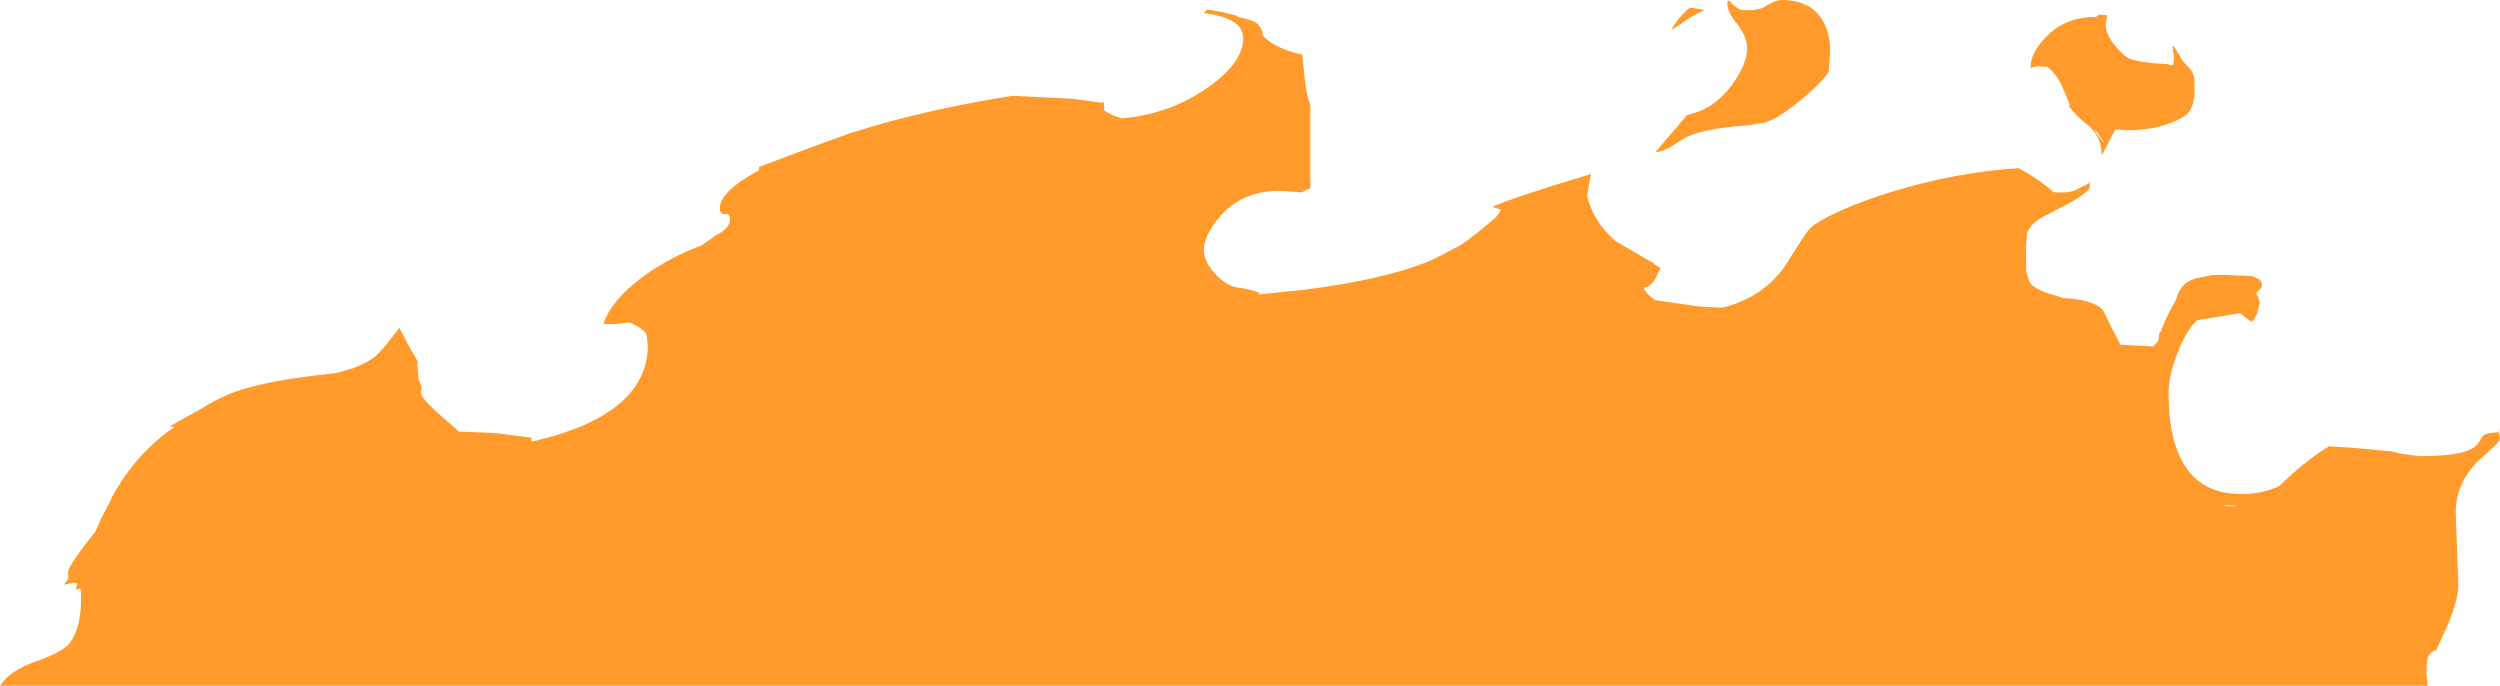 <?xml version="1.0" encoding="UTF-8" standalone="no"?>
<svg xmlns:ffdec="https://www.free-decompiler.com/flash" xmlns:xlink="http://www.w3.org/1999/xlink" ffdec:objectType="shape" height="118.45px" width="431.85px" xmlns="http://www.w3.org/2000/svg">
  <g transform="matrix(1.0, 0.0, 0.0, 1.0, 252.2, 384.35)">
    <path d="M179.4 -309.95 L179.65 -308.65 Q179.65 -308.15 178.45 -307.05 L175.8 -304.65 Q171.95 -300.7 172.0 -295.8 L172.25 -288.85 172.45 -283.3 Q172.45 -280.6 170.4 -275.9 L168.65 -272.1 Q167.65 -271.8 167.2 -270.85 166.95 -270.2 166.95 -267.85 L167.15 -265.9 -252.2 -265.9 -251.95 -266.25 Q-250.2 -268.65 -245.7 -270.2 -241.15 -271.85 -240.1 -273.35 -238.2 -275.9 -238.2 -280.9 L-238.2 -282.15 -238.35 -282.7 -239.15 -282.5 -238.8 -283.65 -239.25 -283.6 -239.35 -283.7 -241.15 -283.35 -240.4 -284.35 -240.45 -285.55 Q-240.45 -286.25 -238.05 -289.55 L-235.7 -292.55 -234.7 -294.85 -233.3 -297.5 -232.85 -298.5 Q-228.65 -306.15 -222.05 -310.6 L-222.9 -310.7 -217.7 -313.6 Q-214.9 -315.3 -213.15 -316.05 -207.35 -318.6 -194.1 -319.9 -192.45 -320.35 -191.15 -320.75 -188.35 -321.9 -187.3 -322.85 -186.0 -324.1 -184.55 -326.0 L-183.2 -327.7 -181.75 -324.9 -180.05 -321.9 -180.1 -321.3 -179.9 -318.8 -179.4 -317.65 -179.45 -316.75 -179.5 -316.4 Q-179.15 -315.3 -176.35 -312.8 L-172.9 -309.8 -166.75 -309.55 -160.4 -308.75 -160.4 -308.1 -160.25 -308.1 Q-149.8 -310.45 -144.75 -315.0 -140.3 -319.1 -140.3 -324.65 L-140.5 -326.55 Q-141.05 -327.6 -143.4 -328.65 L-146.1 -328.35 -147.95 -328.4 Q-146.7 -332.35 -141.3 -336.45 -136.5 -339.95 -130.9 -342.0 L-130.9 -342.05 -128.45 -343.75 Q-126.1 -344.95 -126.1 -346.45 -126.1 -347.5 -126.95 -347.4 -127.85 -347.25 -127.85 -348.4 -127.85 -351.3 -121.05 -354.95 L-121.1 -355.5 -113.95 -358.2 -113.0 -358.55 -111.95 -358.95 -105.6 -361.25 -101.55 -362.5 -100.7 -362.75 Q-89.95 -365.8 -77.35 -367.8 L-67.0 -367.3 -61.8 -366.6 -61.6 -366.8 Q-61.45 -366.65 -61.45 -365.3 L-61.45 -365.25 Q-60.1 -364.35 -58.4 -363.9 -50.65 -364.6 -44.5 -368.6 -37.45 -373.2 -37.45 -377.75 -37.45 -381.25 -44.25 -382.1 L-43.95 -382.45 -43.65 -382.7 -41.2 -382.3 -38.6 -381.65 -38.45 -381.45 Q-36.3 -381.0 -35.45 -380.55 -34.25 -379.95 -34.05 -378.2 L-33.6 -377.75 Q-31.55 -375.9 -27.25 -374.9 L-26.8 -370.55 Q-26.5 -367.85 -25.85 -366.2 L-25.85 -351.75 Q-26.55 -351.75 -27.25 -351.1 L-31.1 -351.4 Q-37.7 -351.4 -41.55 -346.85 -44.25 -343.6 -44.25 -341.25 -44.25 -339.05 -42.1 -336.85 -39.95 -334.6 -37.65 -334.6 -34.85 -334.0 -34.6 -333.7 L-34.9 -333.5 -32.55 -333.7 -26.55 -334.35 Q-13.5 -336.0 -5.5 -339.15 -4.45 -339.6 0.2 -342.05 L2.5 -343.75 5.8 -346.45 6.55 -347.2 7.1 -348.15 5.6 -348.6 Q8.4 -350.0 22.65 -354.3 L22.3 -352.5 21.95 -350.45 Q23.15 -345.85 26.9 -342.7 L32.6 -339.35 33.5 -338.9 33.5 -338.75 34.65 -338.05 33.65 -336.05 Q32.85 -334.8 31.75 -334.6 32.15 -333.55 33.7 -332.5 L41.35 -331.4 45.25 -331.2 Q51.85 -332.75 55.8 -337.9 L58.75 -342.5 Q60.2 -344.9 61.25 -345.55 65.4 -348.3 74.2 -351.1 85.45 -354.6 96.55 -355.3 100.2 -353.25 102.55 -351.15 L103.95 -351.1 Q105.6 -351.1 106.6 -351.65 L108.55 -352.65 Q108.8 -353.25 108.8 -352.15 108.8 -351.2 104.7 -348.95 L99.95 -346.5 99.95 -346.45 Q98.45 -345.4 97.95 -344.1 L97.75 -341.5 97.8 -337.6 Q98.0 -336.4 98.6 -335.3 L98.8 -335.1 Q100.35 -333.9 102.9 -333.3 L104.15 -332.9 104.25 -332.85 105.9 -332.75 Q109.85 -332.2 111.05 -330.8 L111.45 -330.0 112.55 -327.75 114.1 -324.8 119.75 -324.5 120.65 -325.5 120.75 -326.35 Q120.75 -327.05 121.05 -327.05 L121.1 -327.05 Q121.5 -328.7 123.65 -332.5 124.35 -335.35 126.85 -336.2 L130.05 -336.85 132.15 -336.85 136.8 -336.65 Q138.55 -336.05 138.55 -335.2 138.55 -334.6 138.05 -334.25 137.55 -333.9 137.55 -333.55 L137.9 -333.05 138.15 -332.05 137.7 -330.2 Q137.15 -329.0 136.75 -328.75 L135.95 -329.3 Q135.4 -329.7 134.75 -330.25 L127.35 -329.05 126.4 -328.05 Q125.25 -326.5 124.35 -324.35 122.4 -319.75 122.4 -316.55 122.4 -299.0 135.0 -299.0 138.45 -299.0 141.45 -300.35 L143.55 -302.3 Q146.8 -305.25 150.1 -307.25 L154.2 -307.0 154.25 -307.0 161.15 -306.35 162.35 -306.0 164.6 -305.7 165.9 -305.55 Q174.1 -305.55 175.75 -307.6 L176.7 -309.05 Q177.35 -309.65 179.2 -309.65 L179.4 -309.95 M123.3 -376.4 L124.2 -374.9 Q124.8 -373.7 125.8 -372.8 126.65 -372.0 126.85 -370.8 L126.9 -368.85 Q126.9 -365.95 125.5 -364.5 121.4 -361.85 115.3 -361.85 L113.2 -362.0 112.65 -360.95 111.05 -357.85 110.8 -357.55 Q110.95 -360.8 108.15 -363.0 106.8 -364.05 106.05 -364.95 105.45 -365.55 105.15 -366.15 105.15 -366.4 105.25 -366.15 L105.35 -366.15 105.25 -366.5 104.5 -368.25 Q103.3 -371.45 101.45 -372.8 L99.7 -372.9 98.75 -372.7 98.55 -372.55 98.55 -372.7 Q98.55 -375.2 101.25 -378.0 104.65 -381.5 109.85 -381.4 L110.15 -381.65 110.35 -381.85 111.85 -381.7 111.65 -381.0 111.55 -379.95 Q111.55 -378.35 113.45 -376.1 114.4 -374.95 115.55 -374.25 117.55 -373.5 122.4 -373.25 L122.55 -373.05 123.1 -373.1 Q123.4 -373.7 123.3 -374.75 L123.1 -376.3 123.3 -376.4 M111.15 -359.9 L110.5 -360.8 110.1 -361.5 109.5 -362.0 111.05 -359.8 111.15 -359.9 M132.0 -297.1 L132.35 -296.9 132.55 -296.9 134.2 -296.9 134.25 -296.95 133.15 -297.05 132.0 -297.1 M63.95 -375.35 L63.7 -372.05 Q63.1 -370.75 60.25 -368.25 54.35 -363.05 51.7 -363.05 L49.8 -362.7 Q41.5 -362.15 38.45 -360.3 L36.45 -359.0 Q35.3 -358.3 33.7 -358.0 L39.25 -364.5 Q44.0 -365.5 47.1 -369.85 49.6 -373.35 49.6 -376.0 49.6 -378.05 47.75 -380.4 46.0 -382.45 46.2 -384.2 L46.6 -384.2 Q46.85 -383.65 48.35 -382.7 51.05 -382.3 52.65 -383.2 54.45 -384.35 55.6 -384.35 60.9 -384.35 62.95 -380.25 63.95 -378.2 63.95 -375.35 M39.75 -383.05 L42.3 -382.6 Q40.65 -381.95 39.05 -380.85 L36.6 -379.2 Q36.65 -379.75 37.8 -381.1 38.9 -382.45 39.75 -383.05" fill="#ff9a2b" fill-rule="evenodd" stroke="none"/>
  </g>
</svg>
